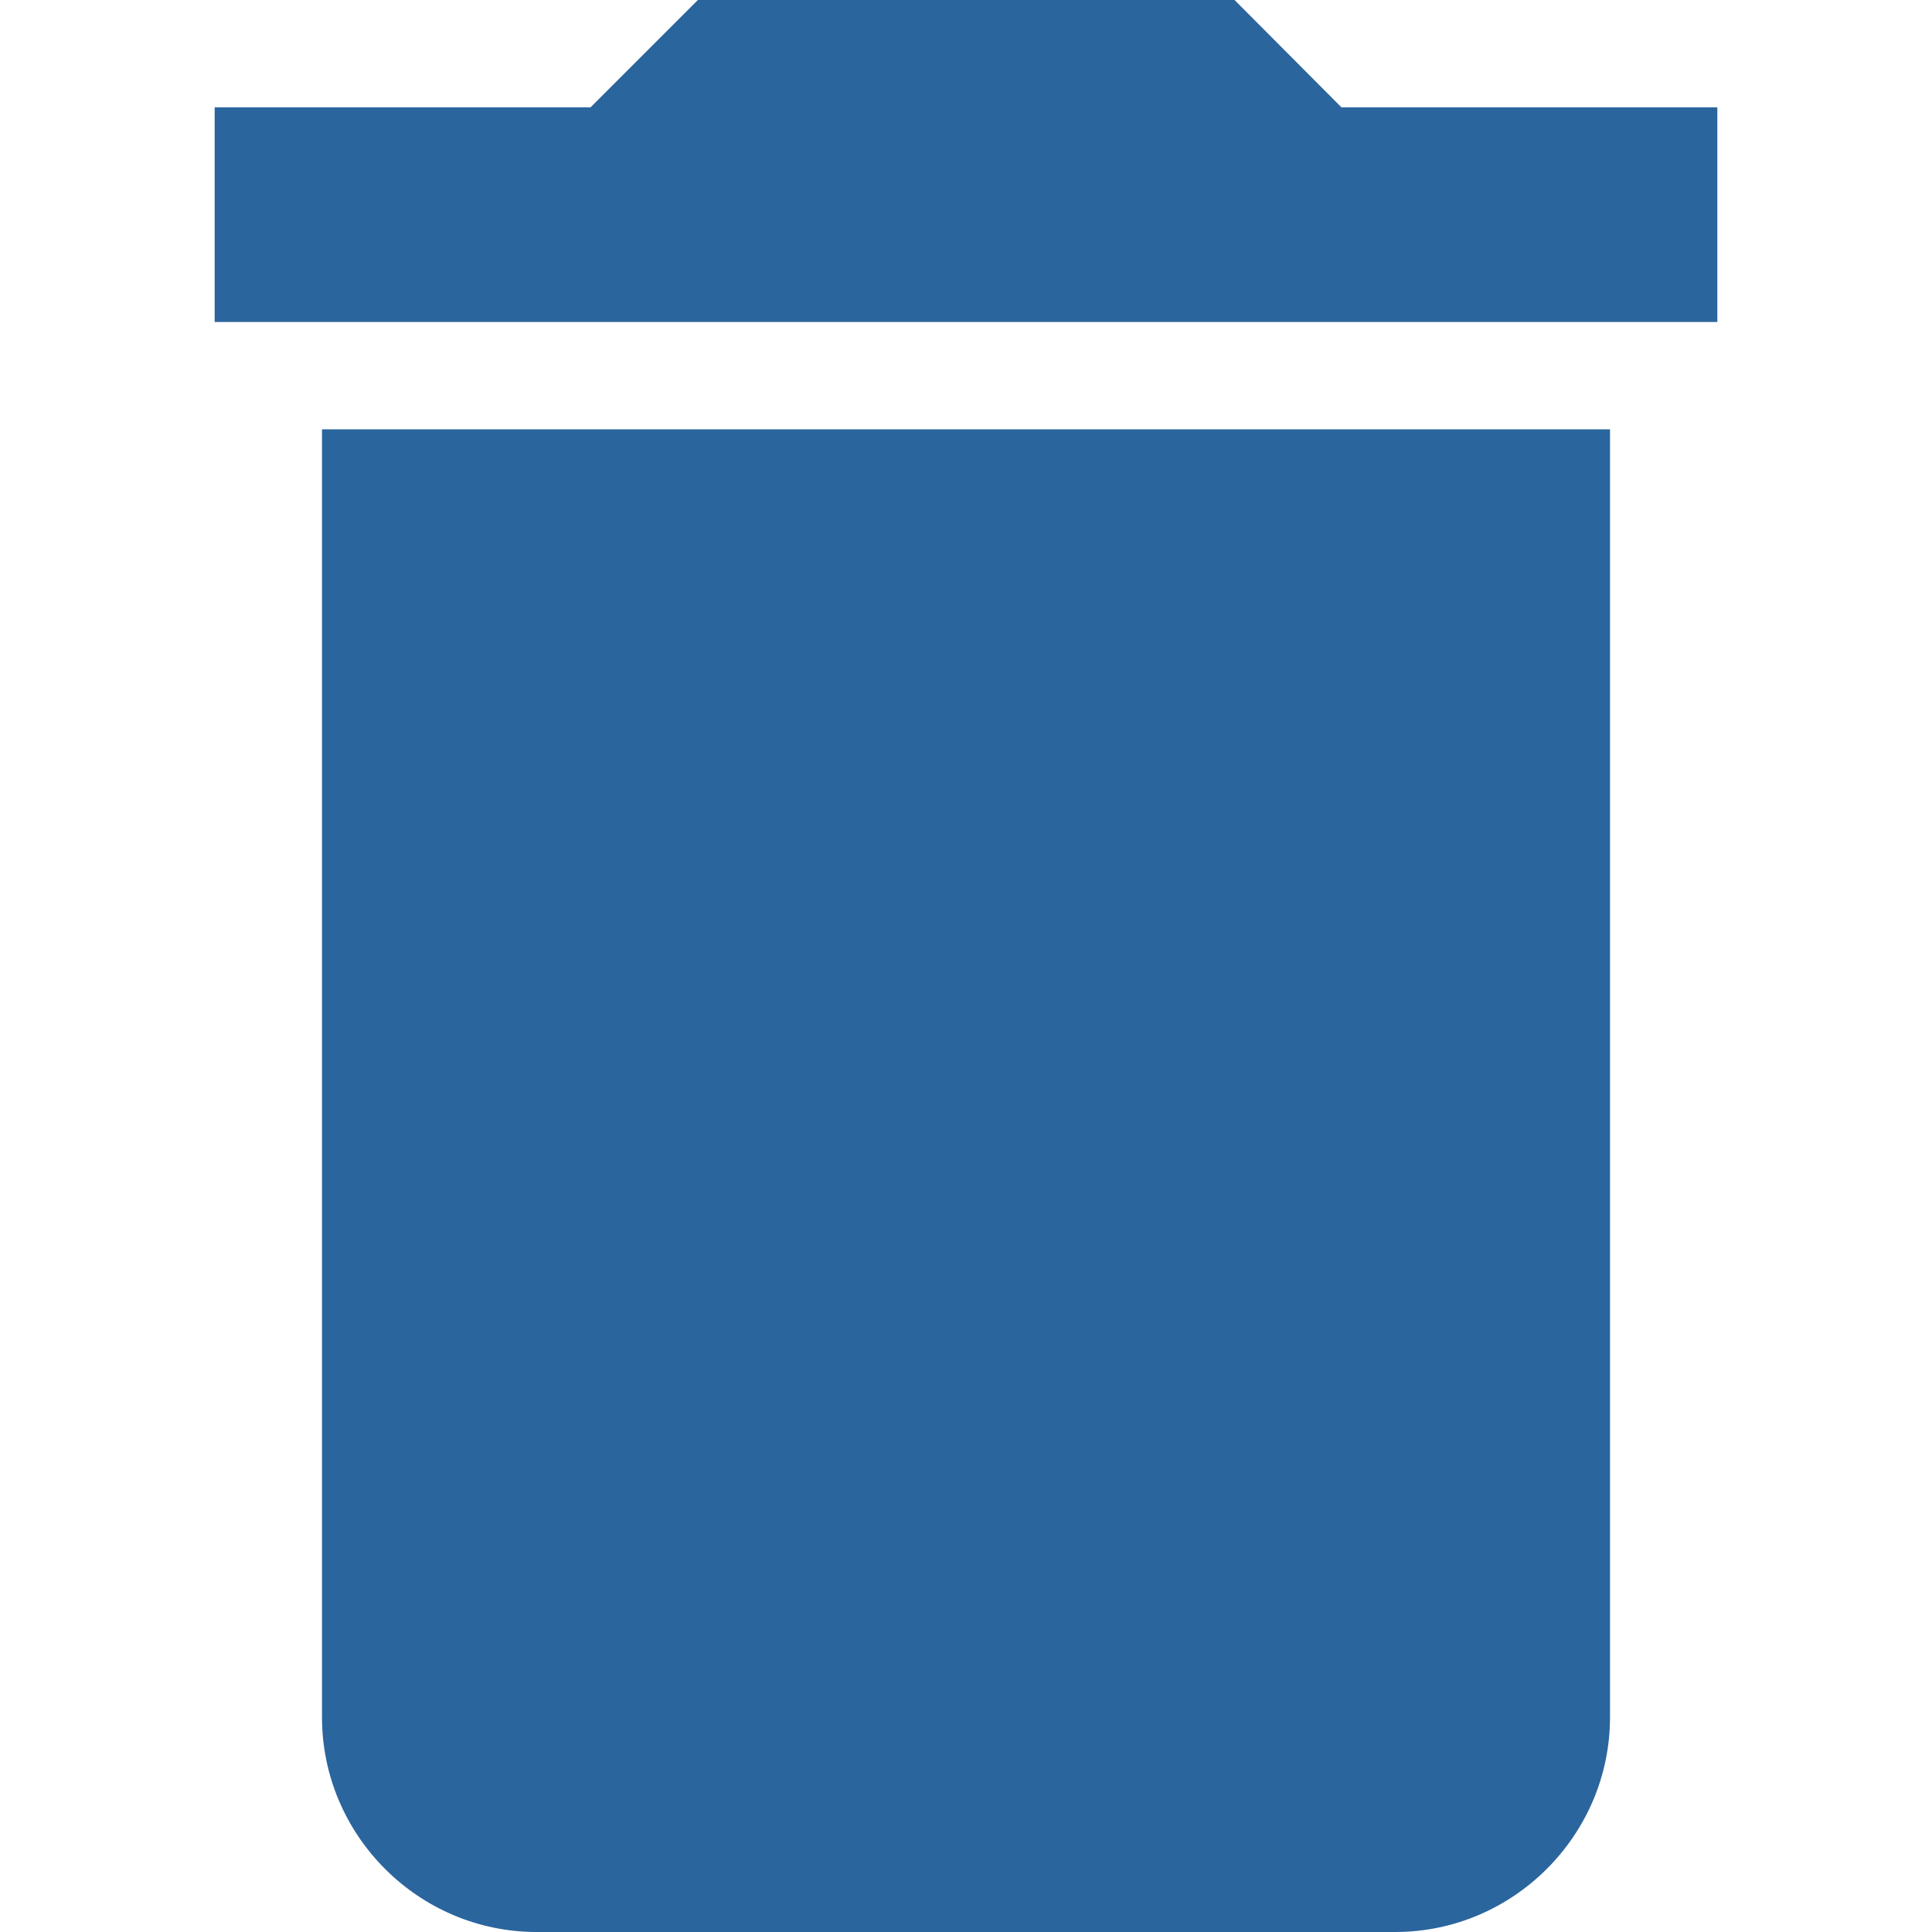 <?xml version="1.0" encoding="utf-8"?>
<!-- Generator: Adobe Illustrator 23.0.0, SVG Export Plug-In . SVG Version: 6.00 Build 0)  -->
<svg version="1.1" id="Capa_1" xmlns="http://www.w3.org/2000/svg" xmlns:xlink="http://www.w3.org/1999/xlink" x="0px" y="0px"
	 viewBox="0 0 459 459" style="enable-background:new 0 0 459 459;" xml:space="preserve">
<style type="text/css">
	.st0{fill:#2B659D;}
</style>
<g>
	<g id="delete">
		<path class="st0" d="M76.5,408c0,28,22.9,51,51,51h204c28,0,51-23,51-51V102h-306V408z M408,25.5h-89.3L293.3,0H165.8l-25.5,25.5
			H51v51h357V25.5z"/>
	</g>
</g>
</svg>
